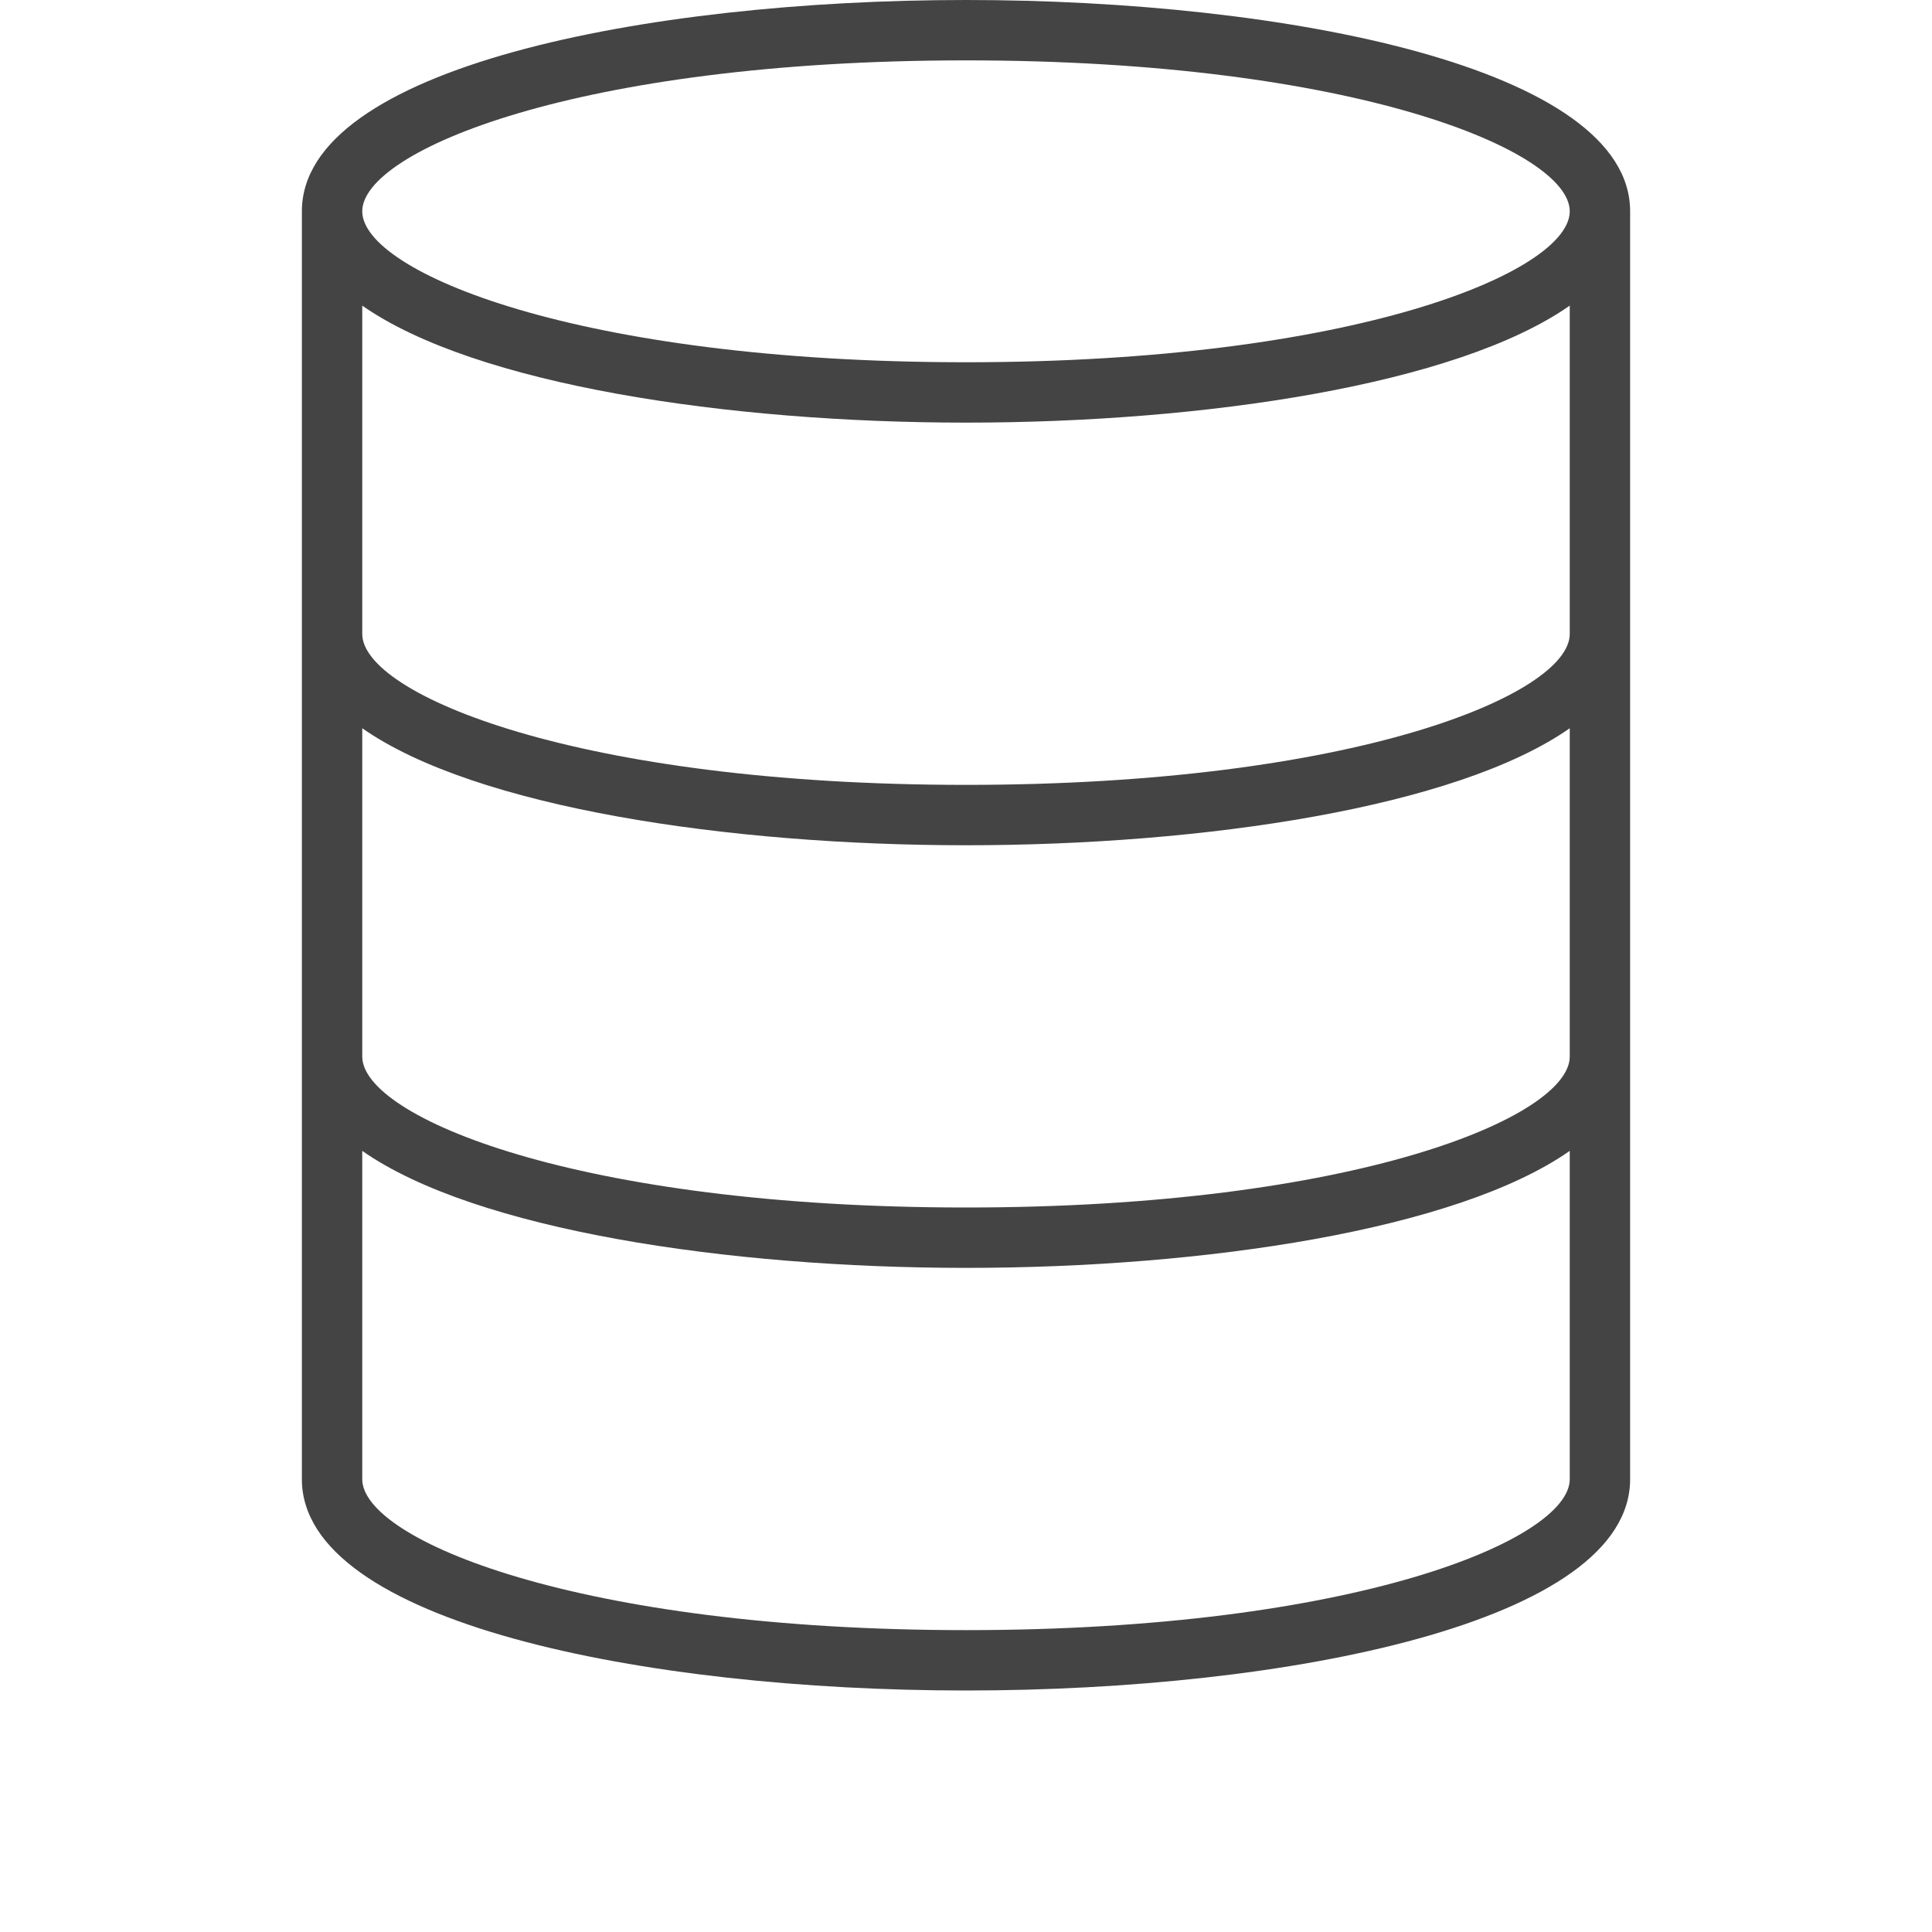 <?xml version="1.0" encoding="utf-8"?>
<!-- Generated by IcoMoon.io -->
<!DOCTYPE svg PUBLIC "-//W3C//DTD SVG 1.1//EN" "http://www.w3.org/Graphics/SVG/1.1/DTD/svg11.dtd">
<svg version="1.1" xmlns="http://www.w3.org/2000/svg" xmlns:xlink="http://www.w3.org/1999/xlink" width="32" height="32" viewBox="0 0 32 32">
<path fill="#444444" d="M16 0c-5.313 0-11 1.125-11 3.5v21c0 2.375 5.688 3.5 11 3.5s11-1.125 11-3.5v-21c0-2.375-5.688-3.5-11-3.5zM26 17.5c0 1-3.563 2.5-10 2.5s-10-1.5-10-2.5v-5.438c1.875 1.313 6.063 1.938 10 1.938s8.125-0.625 10-1.938zM26 10.5c0 1-3.563 2.5-10 2.5s-10-1.5-10-2.5v-5.438c1.875 1.313 6.063 1.938 10 1.938s8.125-0.625 10-1.938zM16 1c6.438 0 10 1.5 10 2.5s-3.563 2.5-10 2.5c-6.438 0-10-1.5-10-2.5s3.563-2.5 10-2.5zM16 27c-6.438 0-10-1.5-10-2.5v-5.438c1.875 1.313 6.063 1.938 10 1.938s8.125-0.625 10-1.938v5.438c0 1-3.563 2.5-10 2.5z"></path>
</svg>
